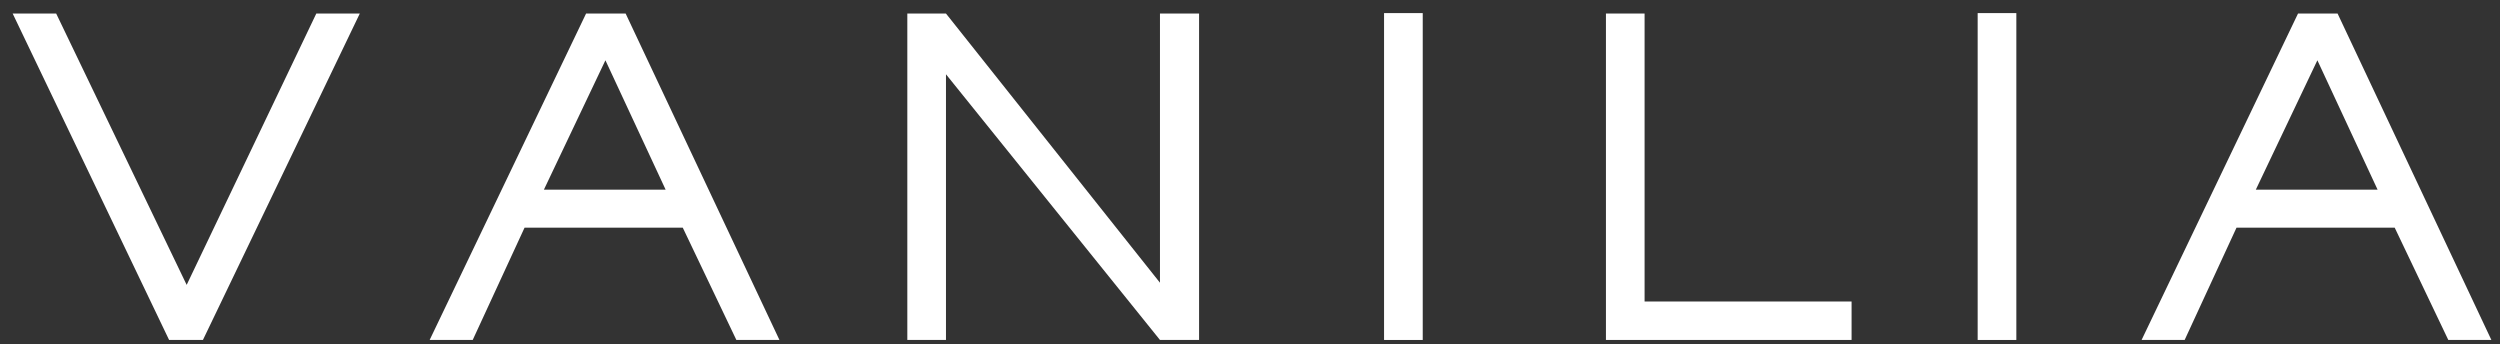 <svg width="138" height="19" viewBox="0 0 138 19" fill="none" xmlns="http://www.w3.org/2000/svg">
<rect x="0" y="0" width="138" height="19" fill="#333333" stroke="none"/>
<path d="M11.202 18.765H9.334L0.699 0.747H3.101L10.304 15.726L17.46 0.747H19.861L11.202 18.765Z" fill="white"/>
<path d="M40.647 18.765L37.688 12.566H28.956L26.094 18.765H23.717L32.352 0.747H34.535L43.025 18.765H40.647ZM33.419 3.328L30.024 10.468H36.742L33.419 3.328Z" fill="white"/>
<path d="M64.03 18.765L52.218 4.1V18.765H50.084V0.747H52.218L64.03 15.606V0.747H66.189V18.765H64.03Z" fill="white"/>
<path d="M76.4 18.766V0.723H78.535V18.766H76.4Z" fill="white"/>
<path d="M88.648 18.765V0.747H90.781V16.643H102.207V18.765H88.648Z" fill="white"/>
<path d="M109.167 18.766V0.723H111.302V18.766H109.167Z" fill="white"/>
<path d="M135.146 18.765L132.187 12.566H123.456L120.593 18.765H118.216L126.851 0.747H129.034L137.524 18.765H135.146ZM127.919 3.328L124.522 10.468H131.242L127.919 3.328Z" fill="white"/>
</svg>
